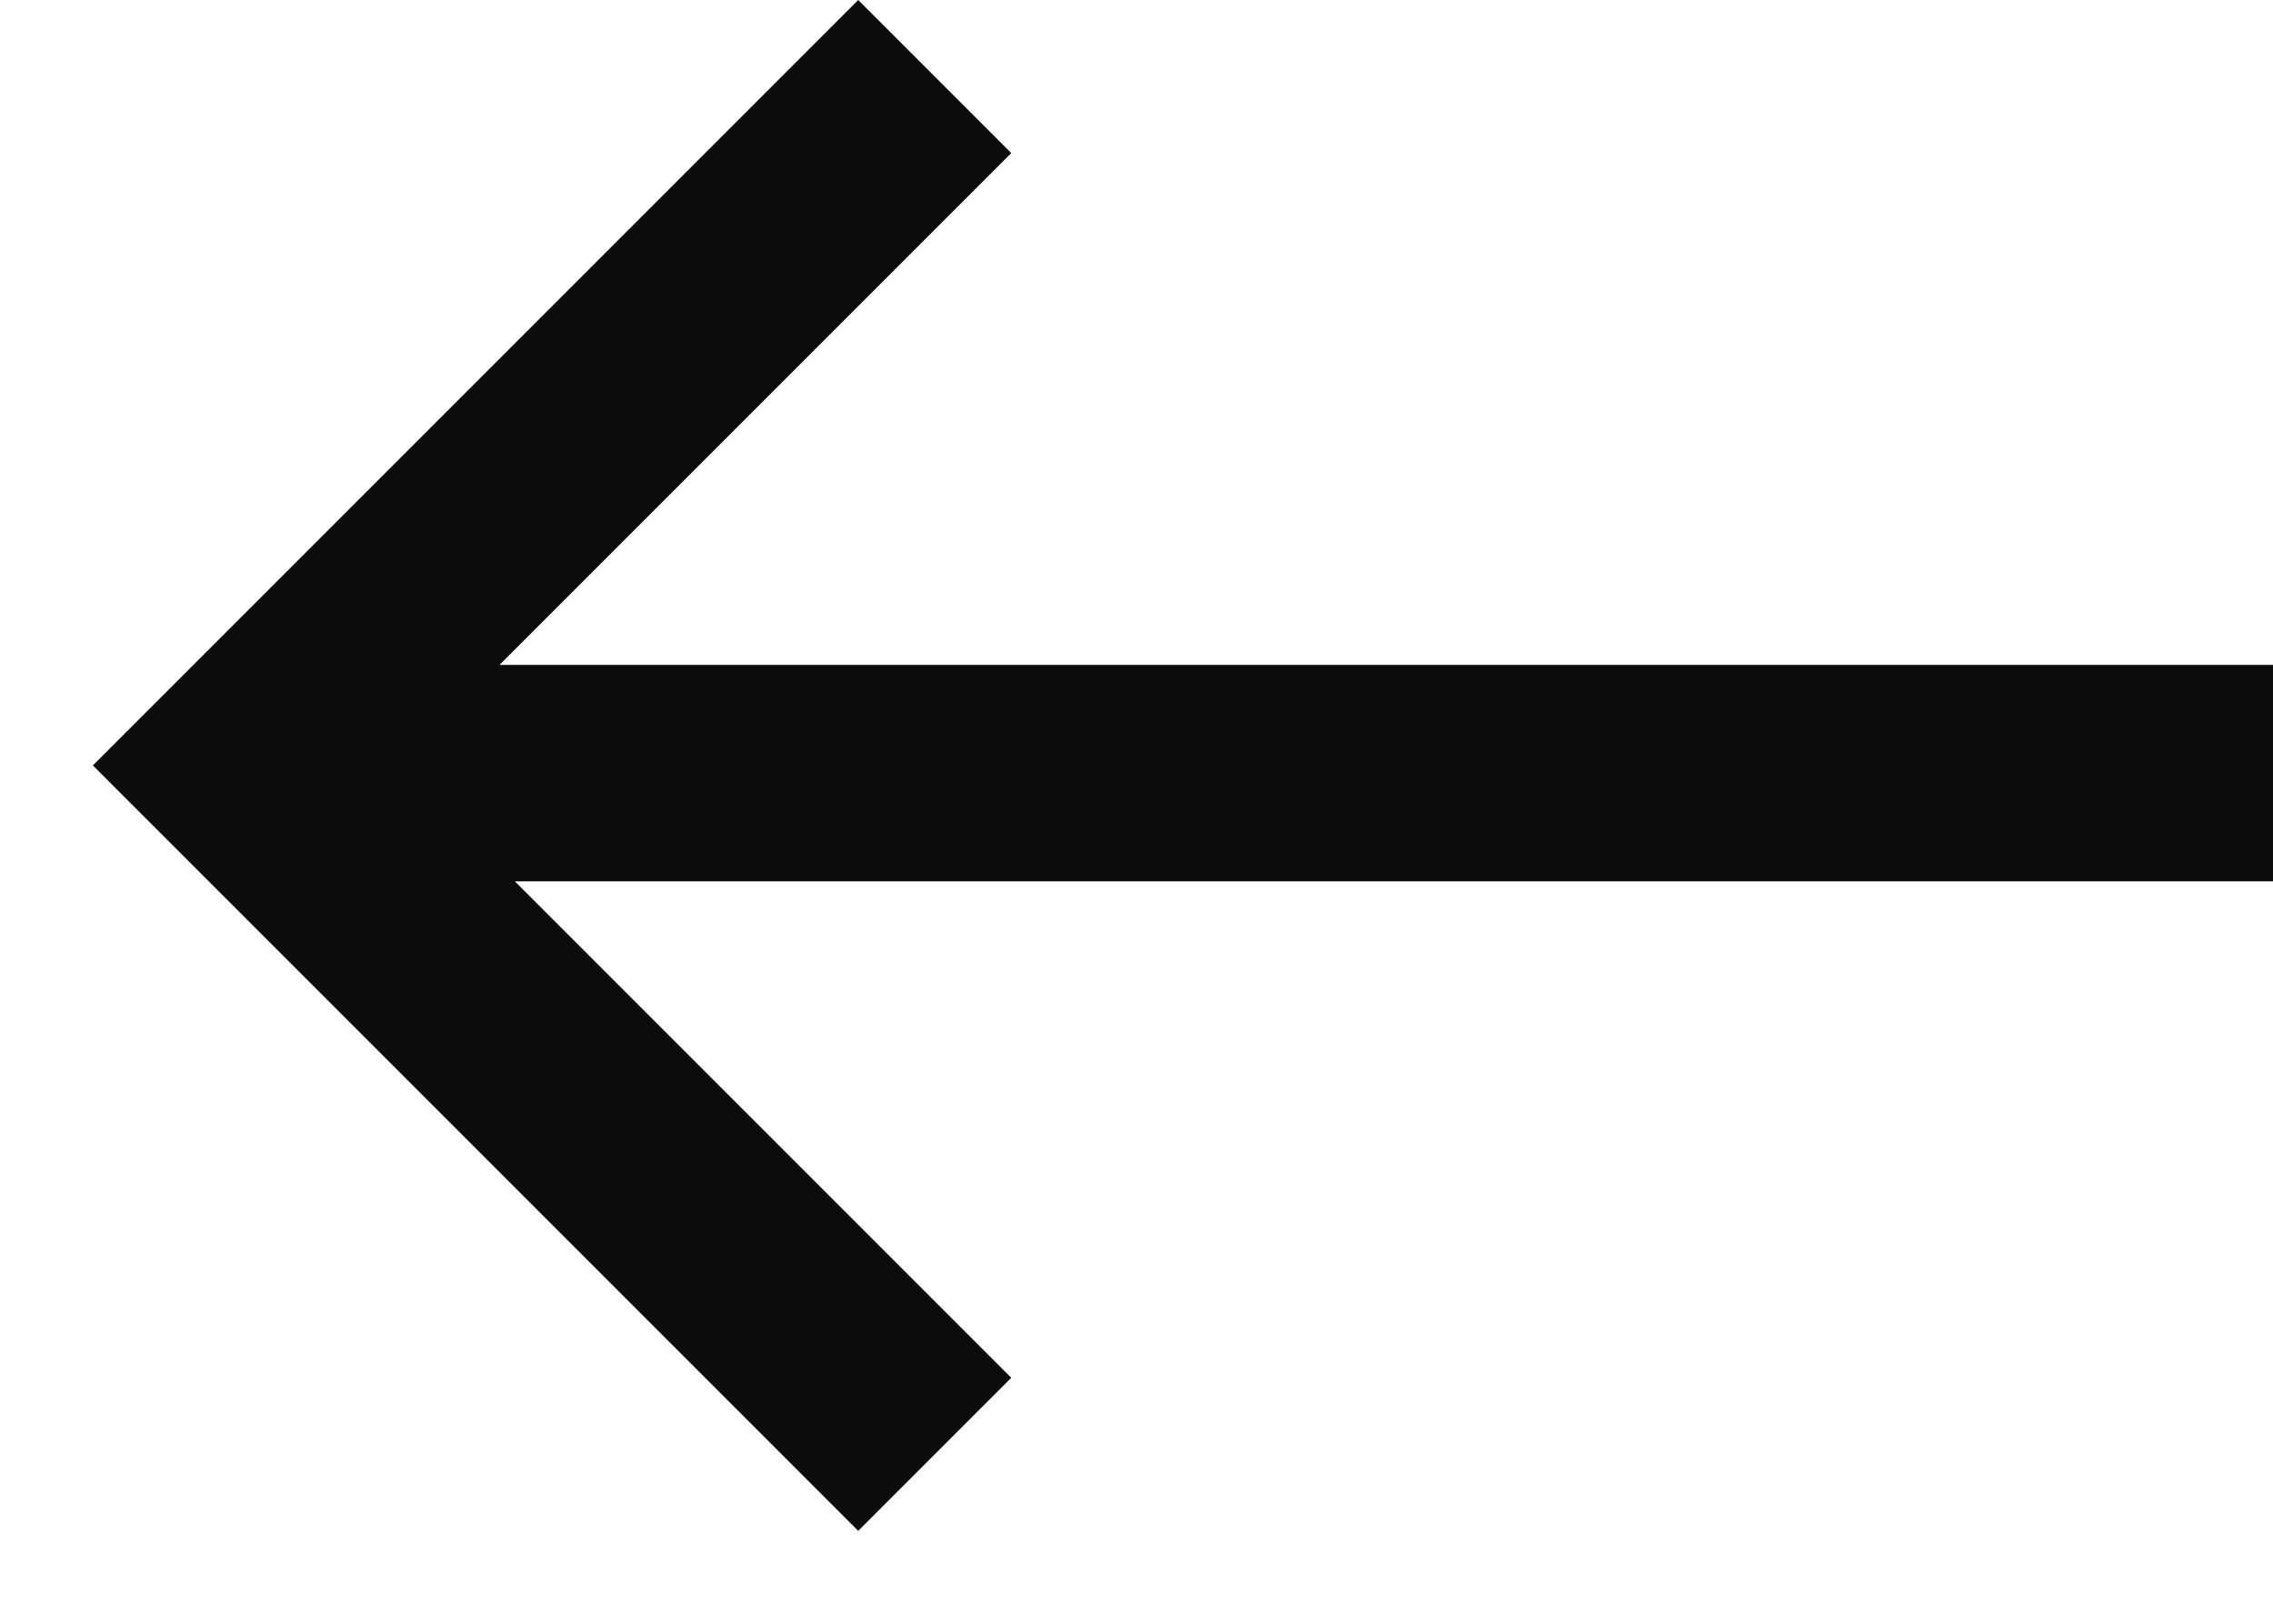 <?xml version="1.0" encoding="UTF-8"?>
<svg width="21px" height="15px" viewBox="0 0 21 15" version="1.1" xmlns="http://www.w3.org/2000/svg" xmlns:xlink="http://www.w3.org/1999/xlink">
    <!-- Generator: Sketch 53.2 (72643) - https://sketchapp.com -->
    <title>Arrow</title>
    <desc>Created with Sketch.</desc>
    <g id="01-BarbaSite" stroke="none" stroke-width="1" fill="none" fill-rule="evenodd">
        <g id="09-Page-B" transform="translate(-50, -505)" fill="#0C0C0C">
            <g id="Arrow" transform="translate(60.5, 512.5) scale(-1, 1) translate(-60.5, -512.5) translate(50, 505)">
                <path d="M9,13.243 L9,-3 L11,-3 L11,13.385 L15.728,8.657 L17.142,10.071 L11.485,15.728 L10.071,17.142 L3,10.071 L4.414,8.657 L9,13.243 Z" id="Combined-Shape" transform="translate(10.071, 7.071) rotate(-90) translate(-10.071, -7.071) "></path>
            </g>
        </g>
    </g>
</svg>